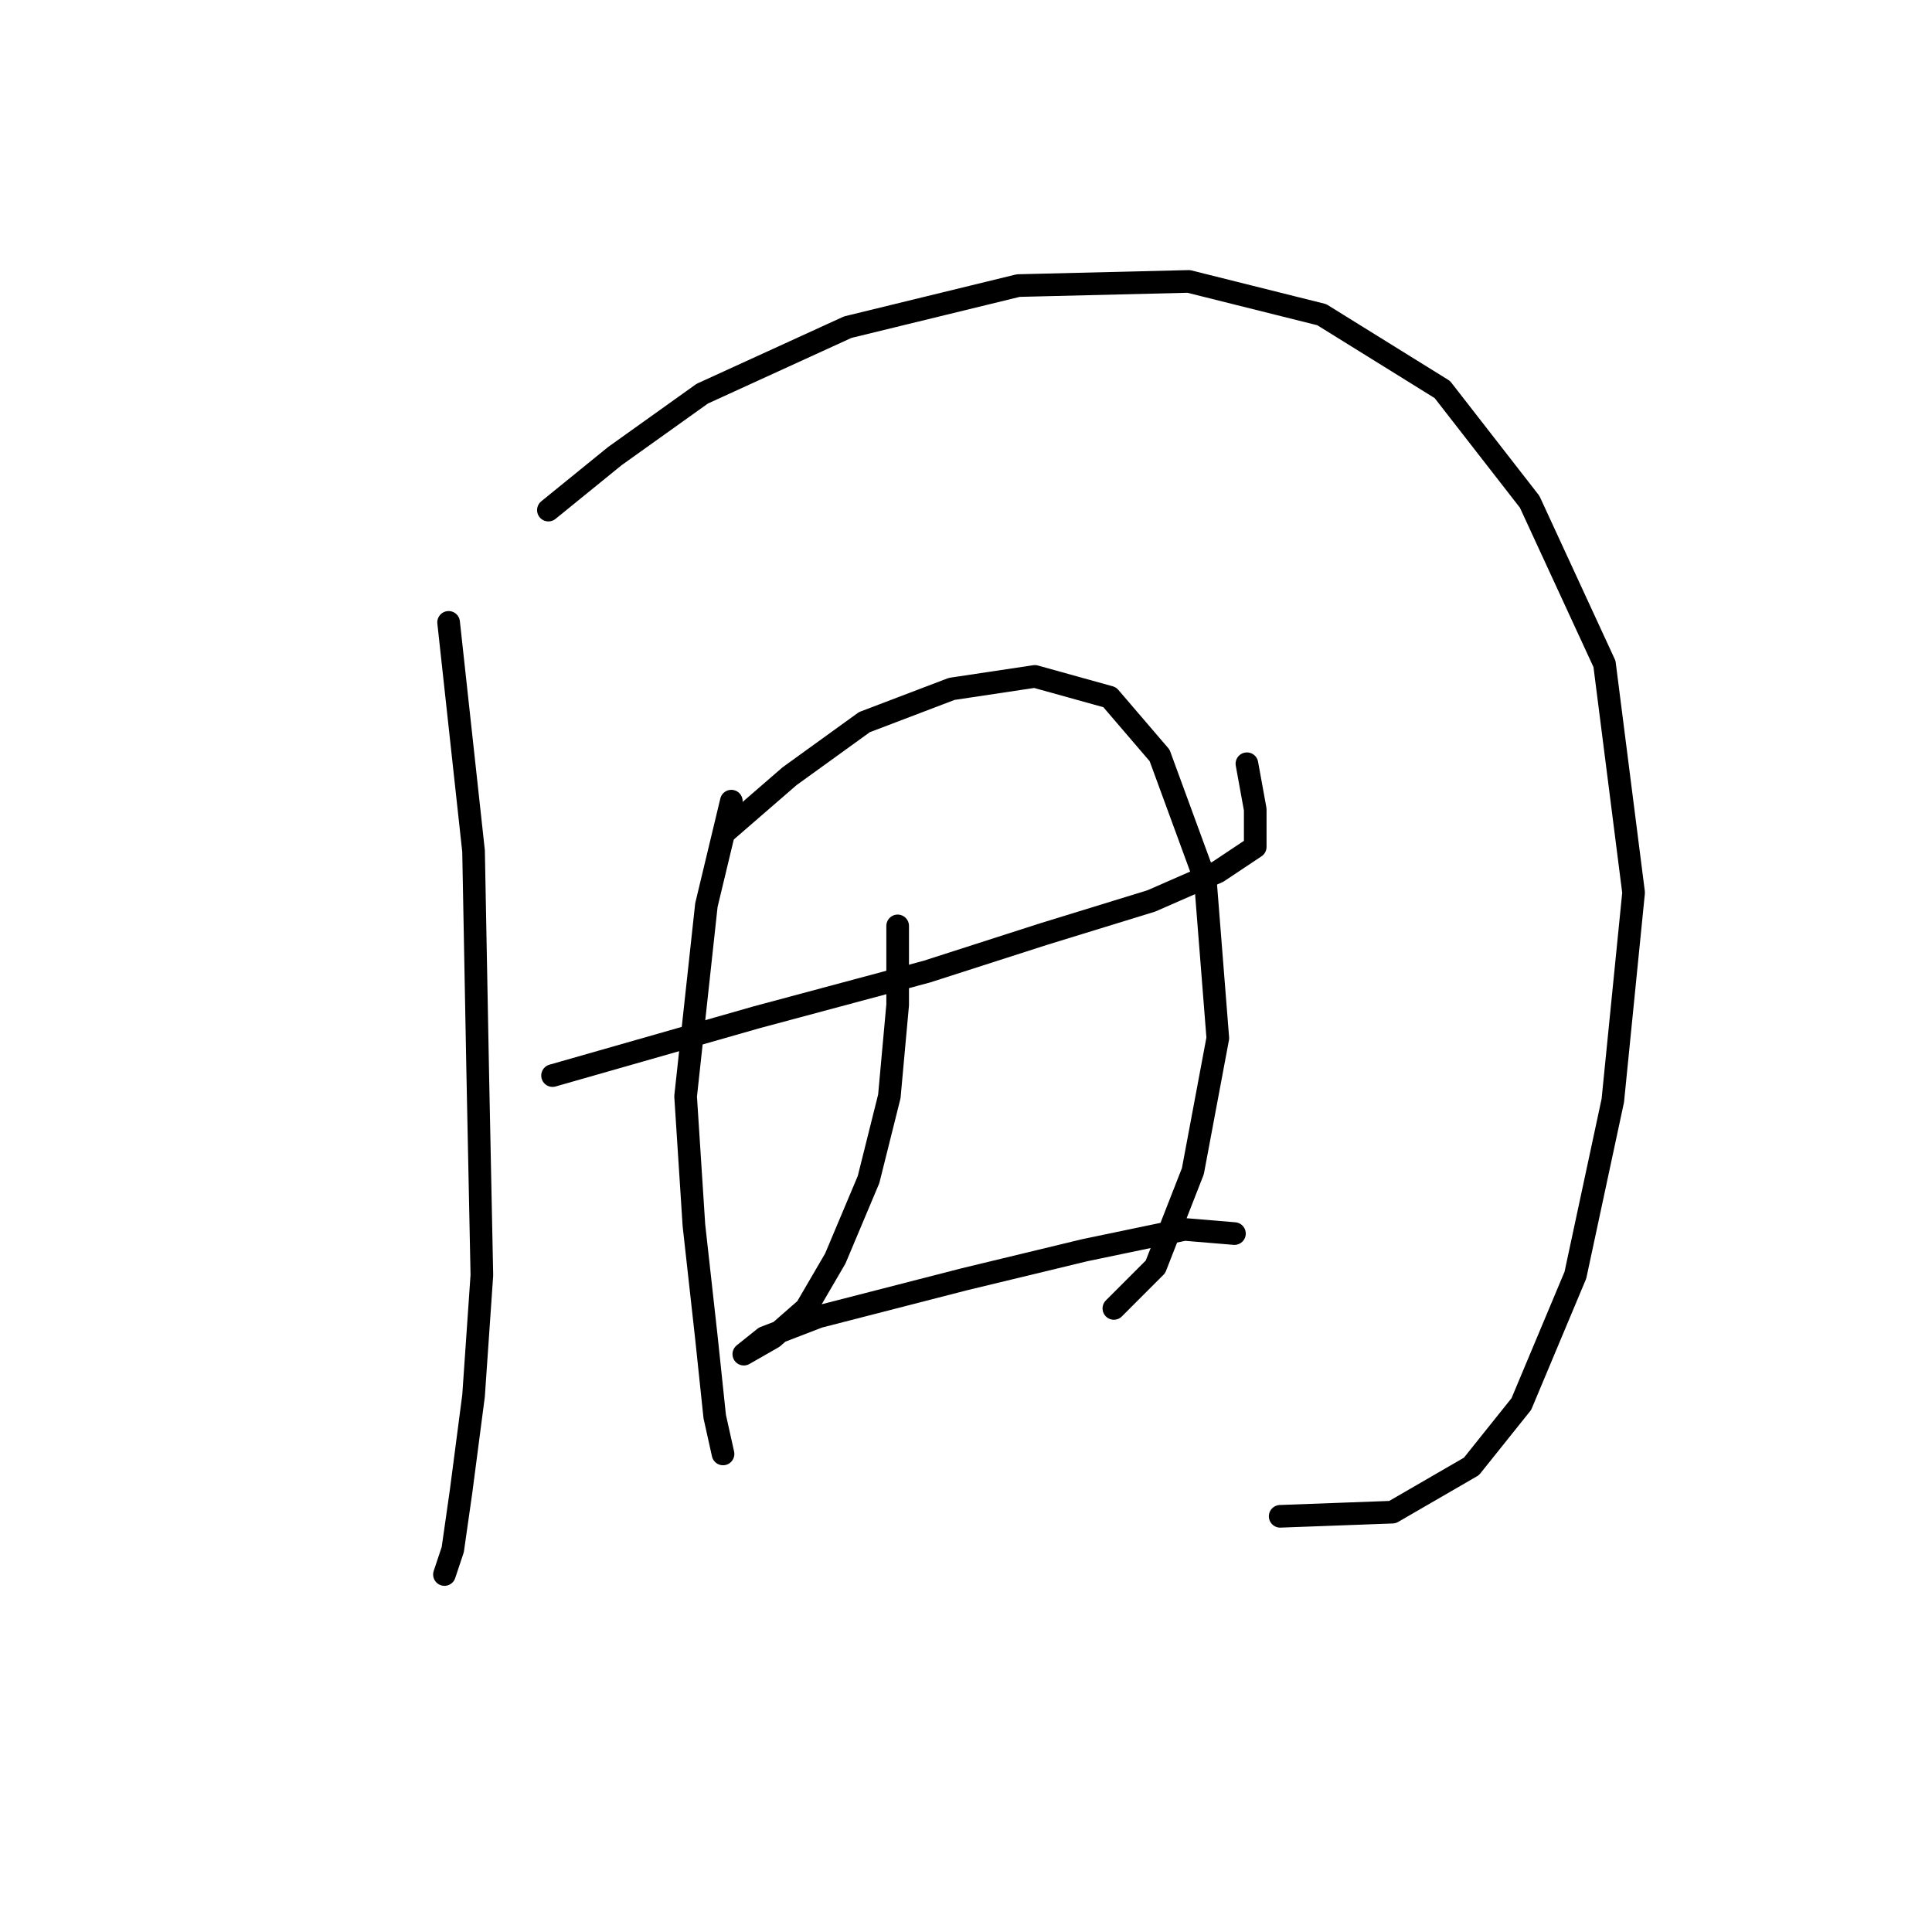 <?xml version="1.0" standalone="no"?>
    <svg width="256" height="256" xmlns="http://www.w3.org/2000/svg" version="1.1">
    <polyline stroke="black" stroke-width="3" stroke-linecap="round" fill="transparent" stroke-linejoin="round" points="59.443 82.467 62.748 112.768 63.299 141.968 63.85 168.964 62.748 184.942 61.095 197.613 59.994 205.326 58.892 208.632 58.892 208.632 " />
        <polyline stroke="black" stroke-width="3" stroke-linecap="round" fill="transparent" stroke-linejoin="round" points="72.665 67.591 81.48 60.429 93.05 52.165 112.333 43.35 134.921 37.841 157.51 37.29 175.14 41.697 191.117 51.614 202.687 66.49 212.604 87.976 216.46 118.278 213.706 145.825 208.747 168.964 201.585 186.043 194.974 194.307 184.506 200.368 169.63 200.919 169.63 200.919 " />
        <polyline stroke="black" stroke-width="3" stroke-linecap="round" fill="transparent" stroke-linejoin="round" points="73.216 142.519 84.786 139.214 100.212 134.806 122.801 128.746 138.227 123.787 152.551 119.38 161.366 115.523 166.325 112.218 166.325 107.259 165.223 101.199 165.223 101.199 " />
        <polyline stroke="black" stroke-width="3" stroke-linecap="round" fill="transparent" stroke-linejoin="round" points="96.906 106.157 93.601 119.931 90.846 145.274 91.948 162.353 93.601 177.228 94.703 187.696 95.805 192.655 95.805 192.655 " />
        <polyline stroke="black" stroke-width="3" stroke-linecap="round" fill="transparent" stroke-linejoin="round" points="96.356 110.014 104.62 102.852 114.537 95.689 126.106 91.282 137.125 89.629 147.042 92.384 153.653 100.097 159.714 116.625 161.366 137.561 158.061 155.191 153.102 167.862 147.593 173.372 147.593 173.372 " />
        <polyline stroke="black" stroke-width="3" stroke-linecap="round" fill="transparent" stroke-linejoin="round" points="118.944 122.685 118.944 133.153 117.842 145.274 115.087 156.293 110.68 166.761 106.823 173.372 102.416 177.228 98.559 179.432 98.559 179.432 101.314 177.228 108.476 174.474 127.759 169.515 143.736 165.659 156.959 162.904 163.57 163.455 163.57 163.455 " />
        </svg>